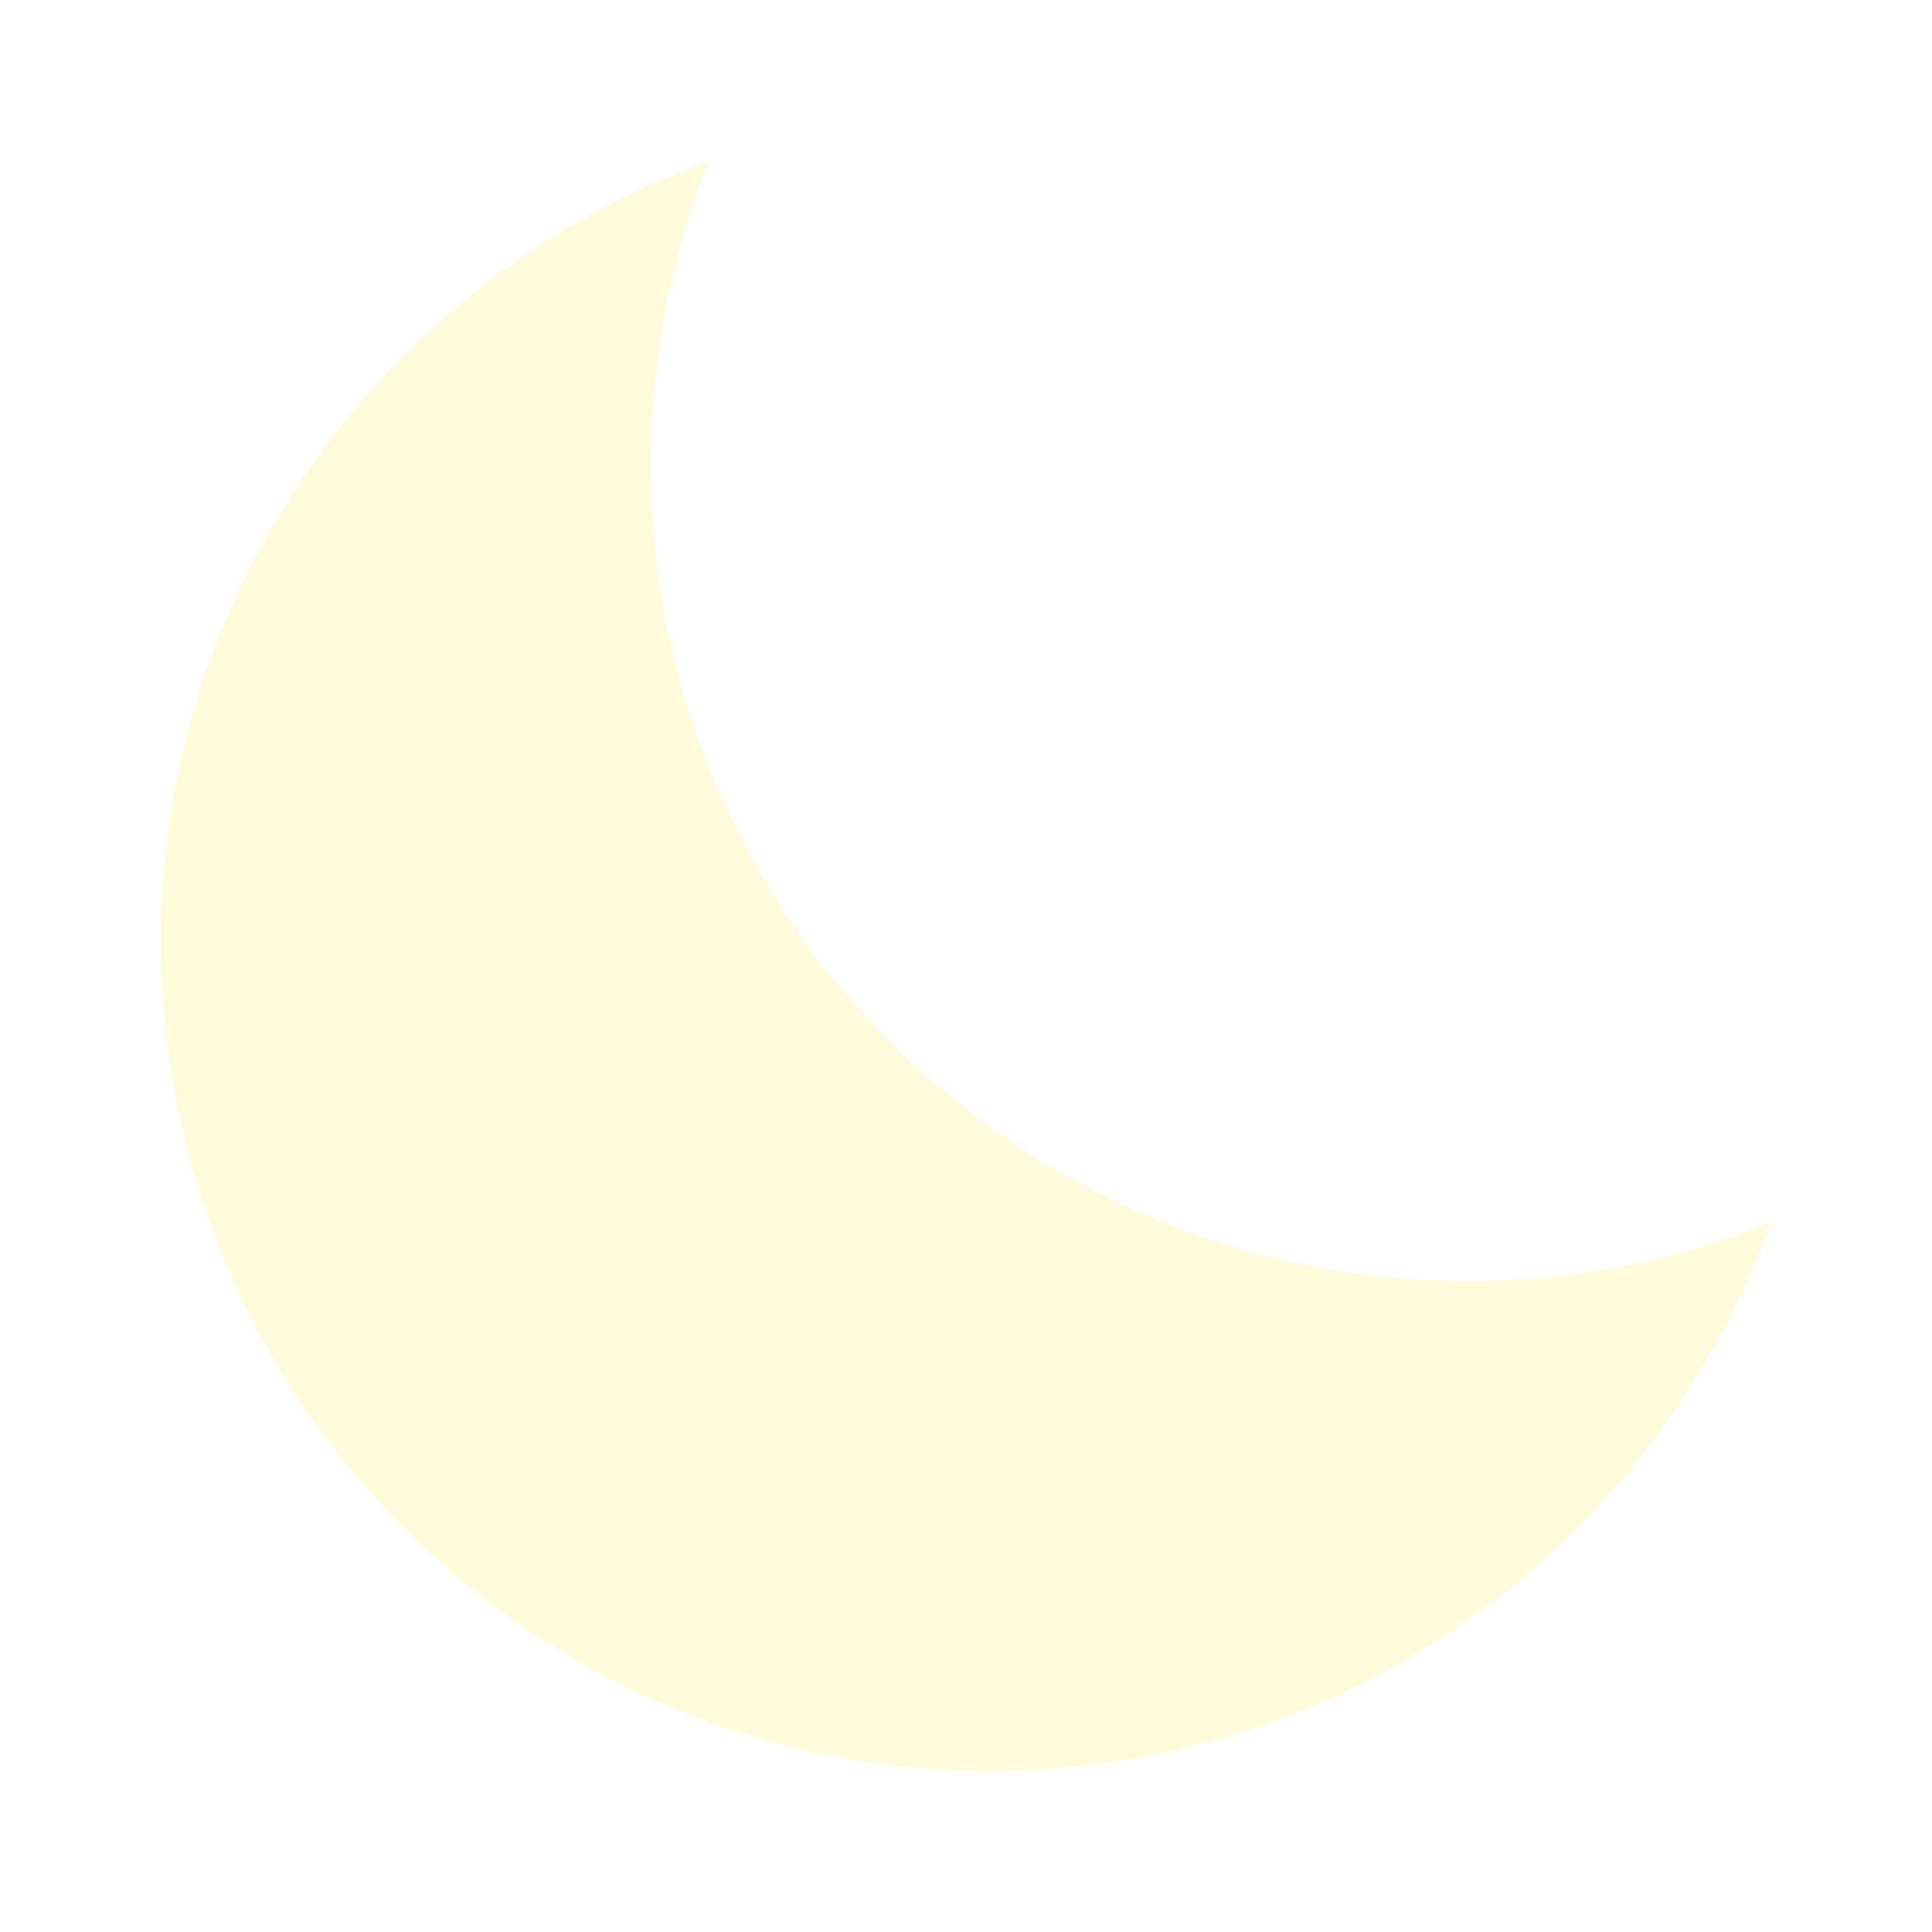 <svg width="60" height="60" viewBox="0 0 60 60" fill="none" xmlns="http://www.w3.org/2000/svg">
<g filter="url(#filter0_d_207_816)">
<path fill-rule="evenodd" clip-rule="evenodd" d="M55 37.975C52.088 39.141 48.91 39.782 45.581 39.782C31.574 39.782 20.218 28.427 20.218 14.419C20.218 11.091 20.859 7.912 22.025 5C12.097 8.578 5 18.08 5 29.241C5 43.467 16.533 55 30.759 55C41.92 55 51.422 47.903 55 37.975Z" fill="#FFFBDA"/>
</g>
<defs>
<filter id="filter0_d_207_816" x="0" y="0" width="60" height="60" filterUnits="userSpaceOnUse" color-interpolation-filters="sRGB">
<feFlood flood-opacity="0" result="BackgroundImageFix"/>
<feColorMatrix in="SourceAlpha" type="matrix" values="0 0 0 0 0 0 0 0 0 0 0 0 0 0 0 0 0 0 127 0" result="hardAlpha"/>
<feOffset/>
<feGaussianBlur stdDeviation="2.5"/>
<feComposite in2="hardAlpha" operator="out"/>
<feColorMatrix type="matrix" values="0 0 0 0 1 0 0 0 0 1 0 0 0 0 1 0 0 0 1 0"/>
<feBlend mode="normal" in2="BackgroundImageFix" result="effect1_dropShadow_207_816"/>
<feBlend mode="normal" in="SourceGraphic" in2="effect1_dropShadow_207_816" result="shape"/>
</filter>
</defs>
</svg>
